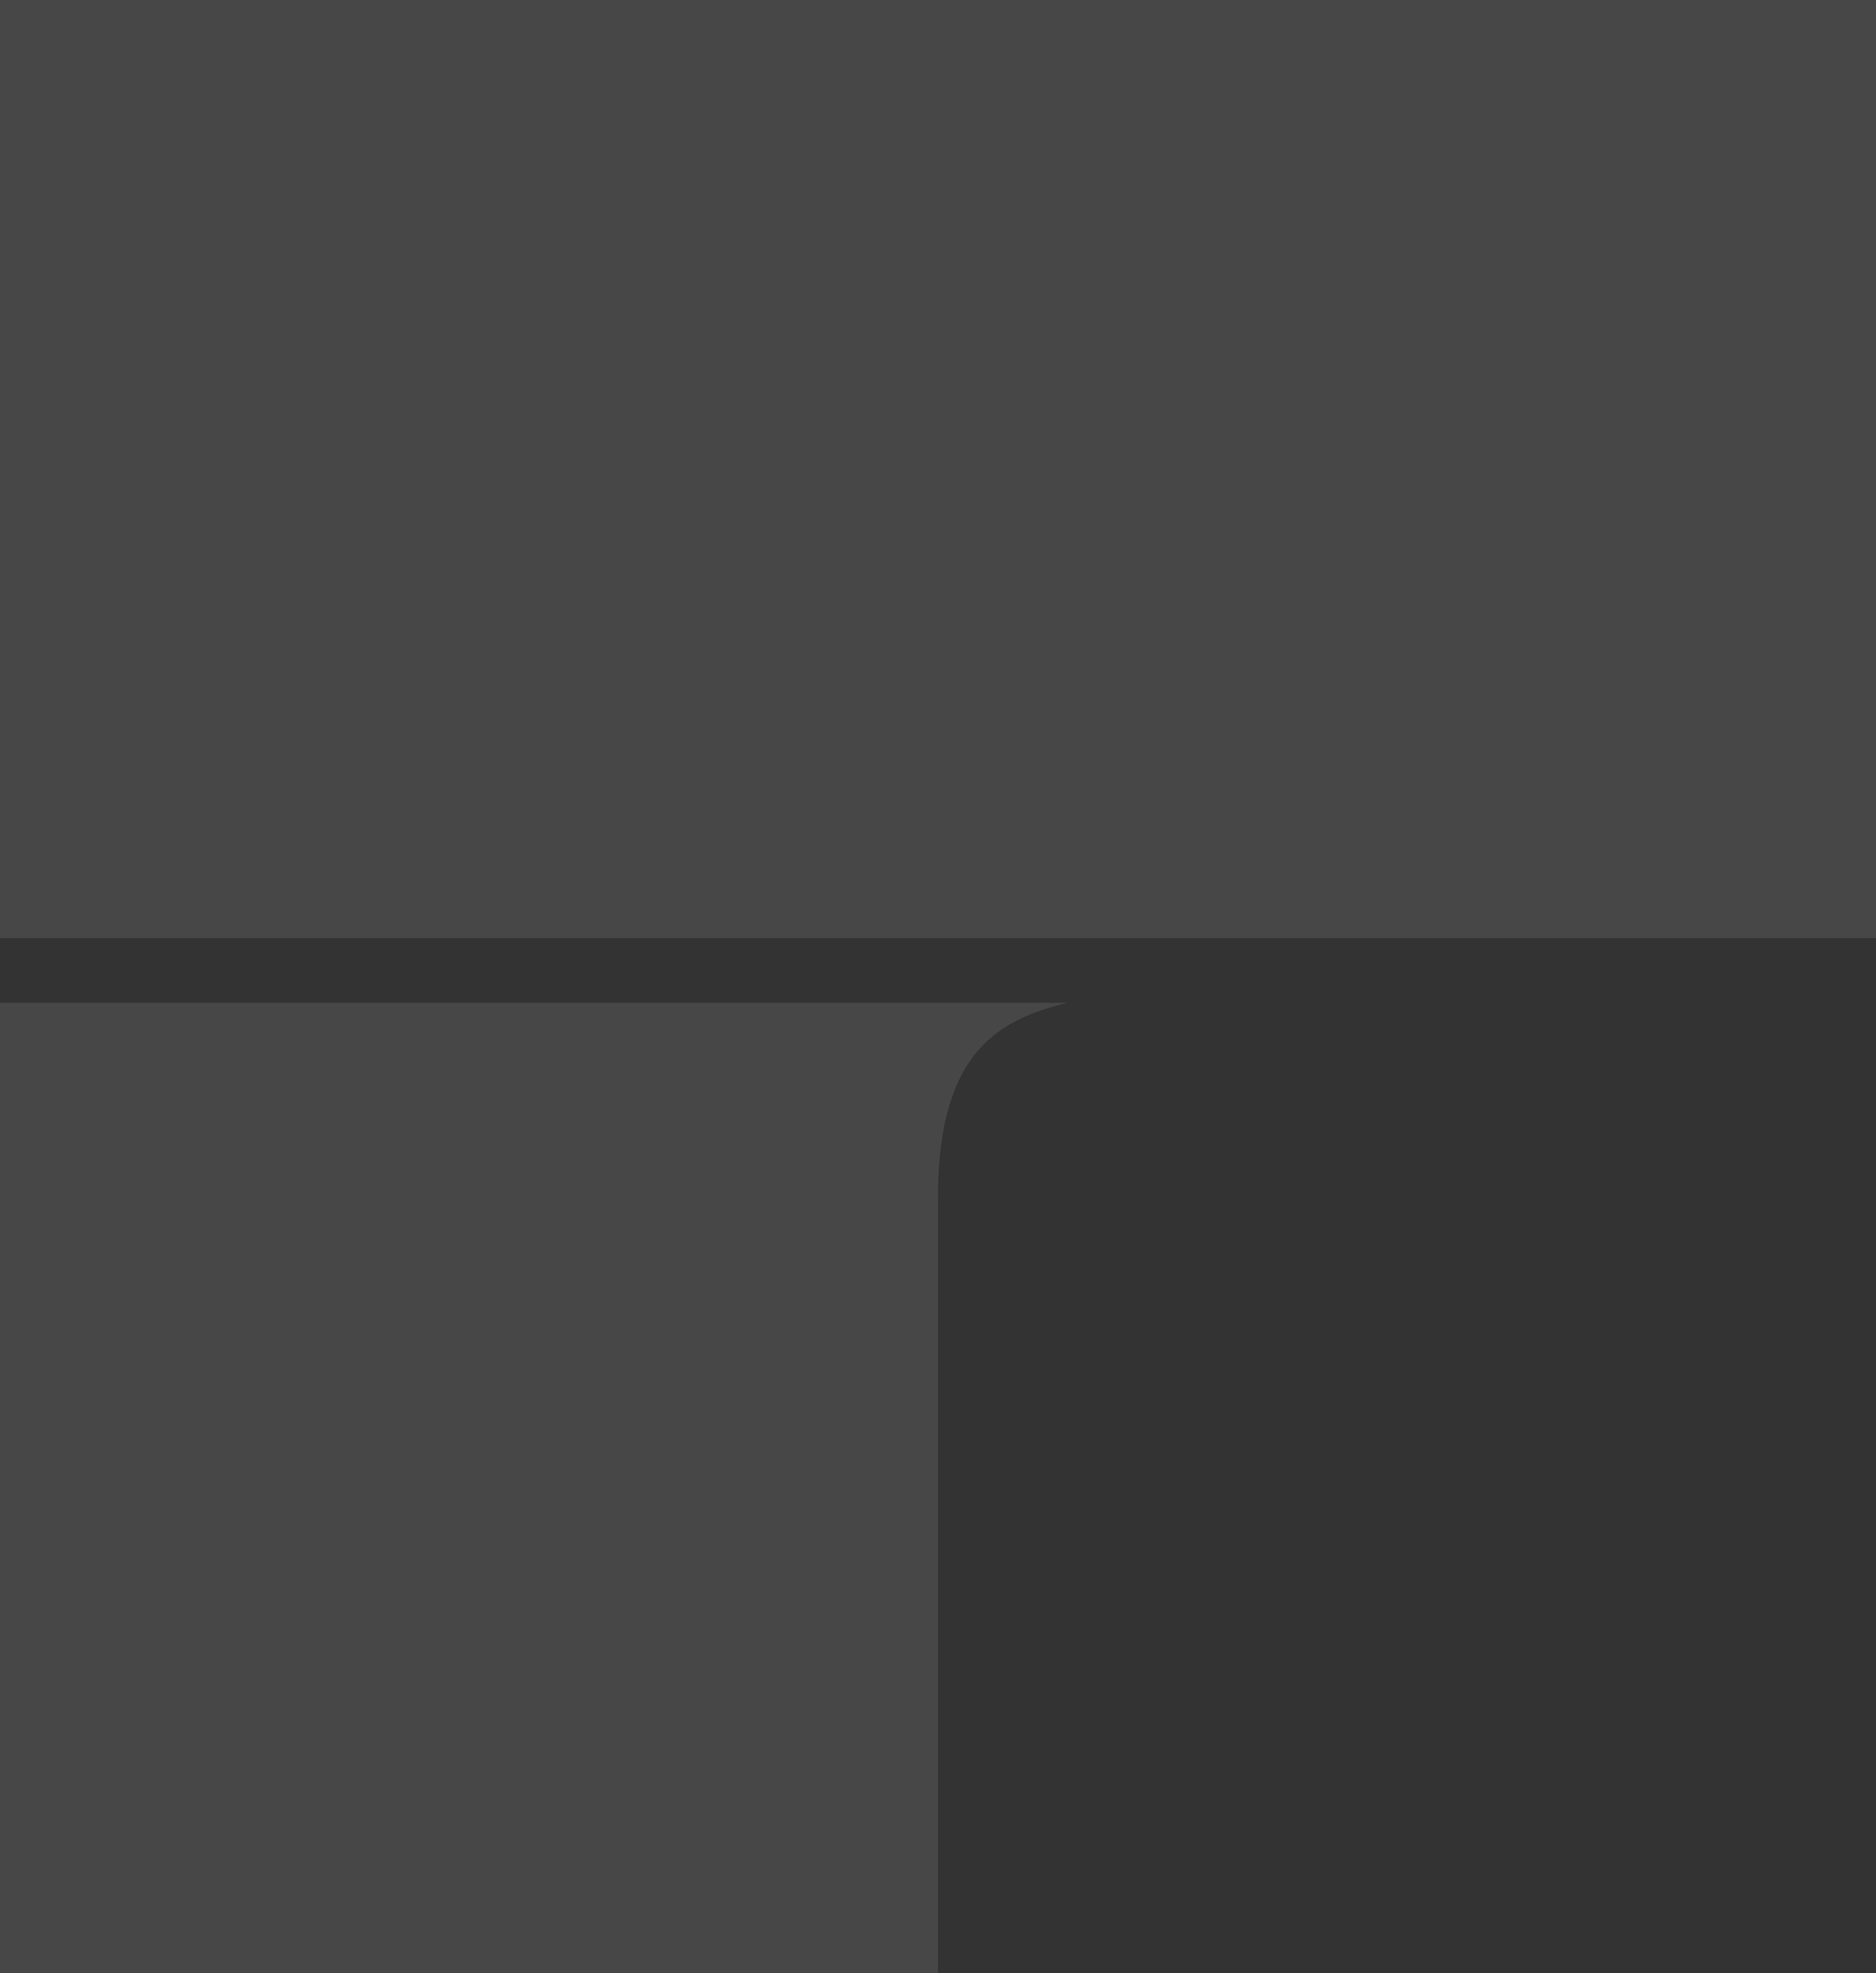 <svg width="58" height="61" viewBox="0 0 58 61" fill="none" xmlns="http://www.w3.org/2000/svg">
<rect x="0" y="0" width="58" height="61" fill="#333333" stroke="none"/>
<g opacity="0.1">
<path d="M0 0H58V29H0V0Z" fill="white"/>
<path d="M0 31H33C31 31.5 29 32.401 29 37V61H0V31Z" fill="white"/>
</g>
</svg>
